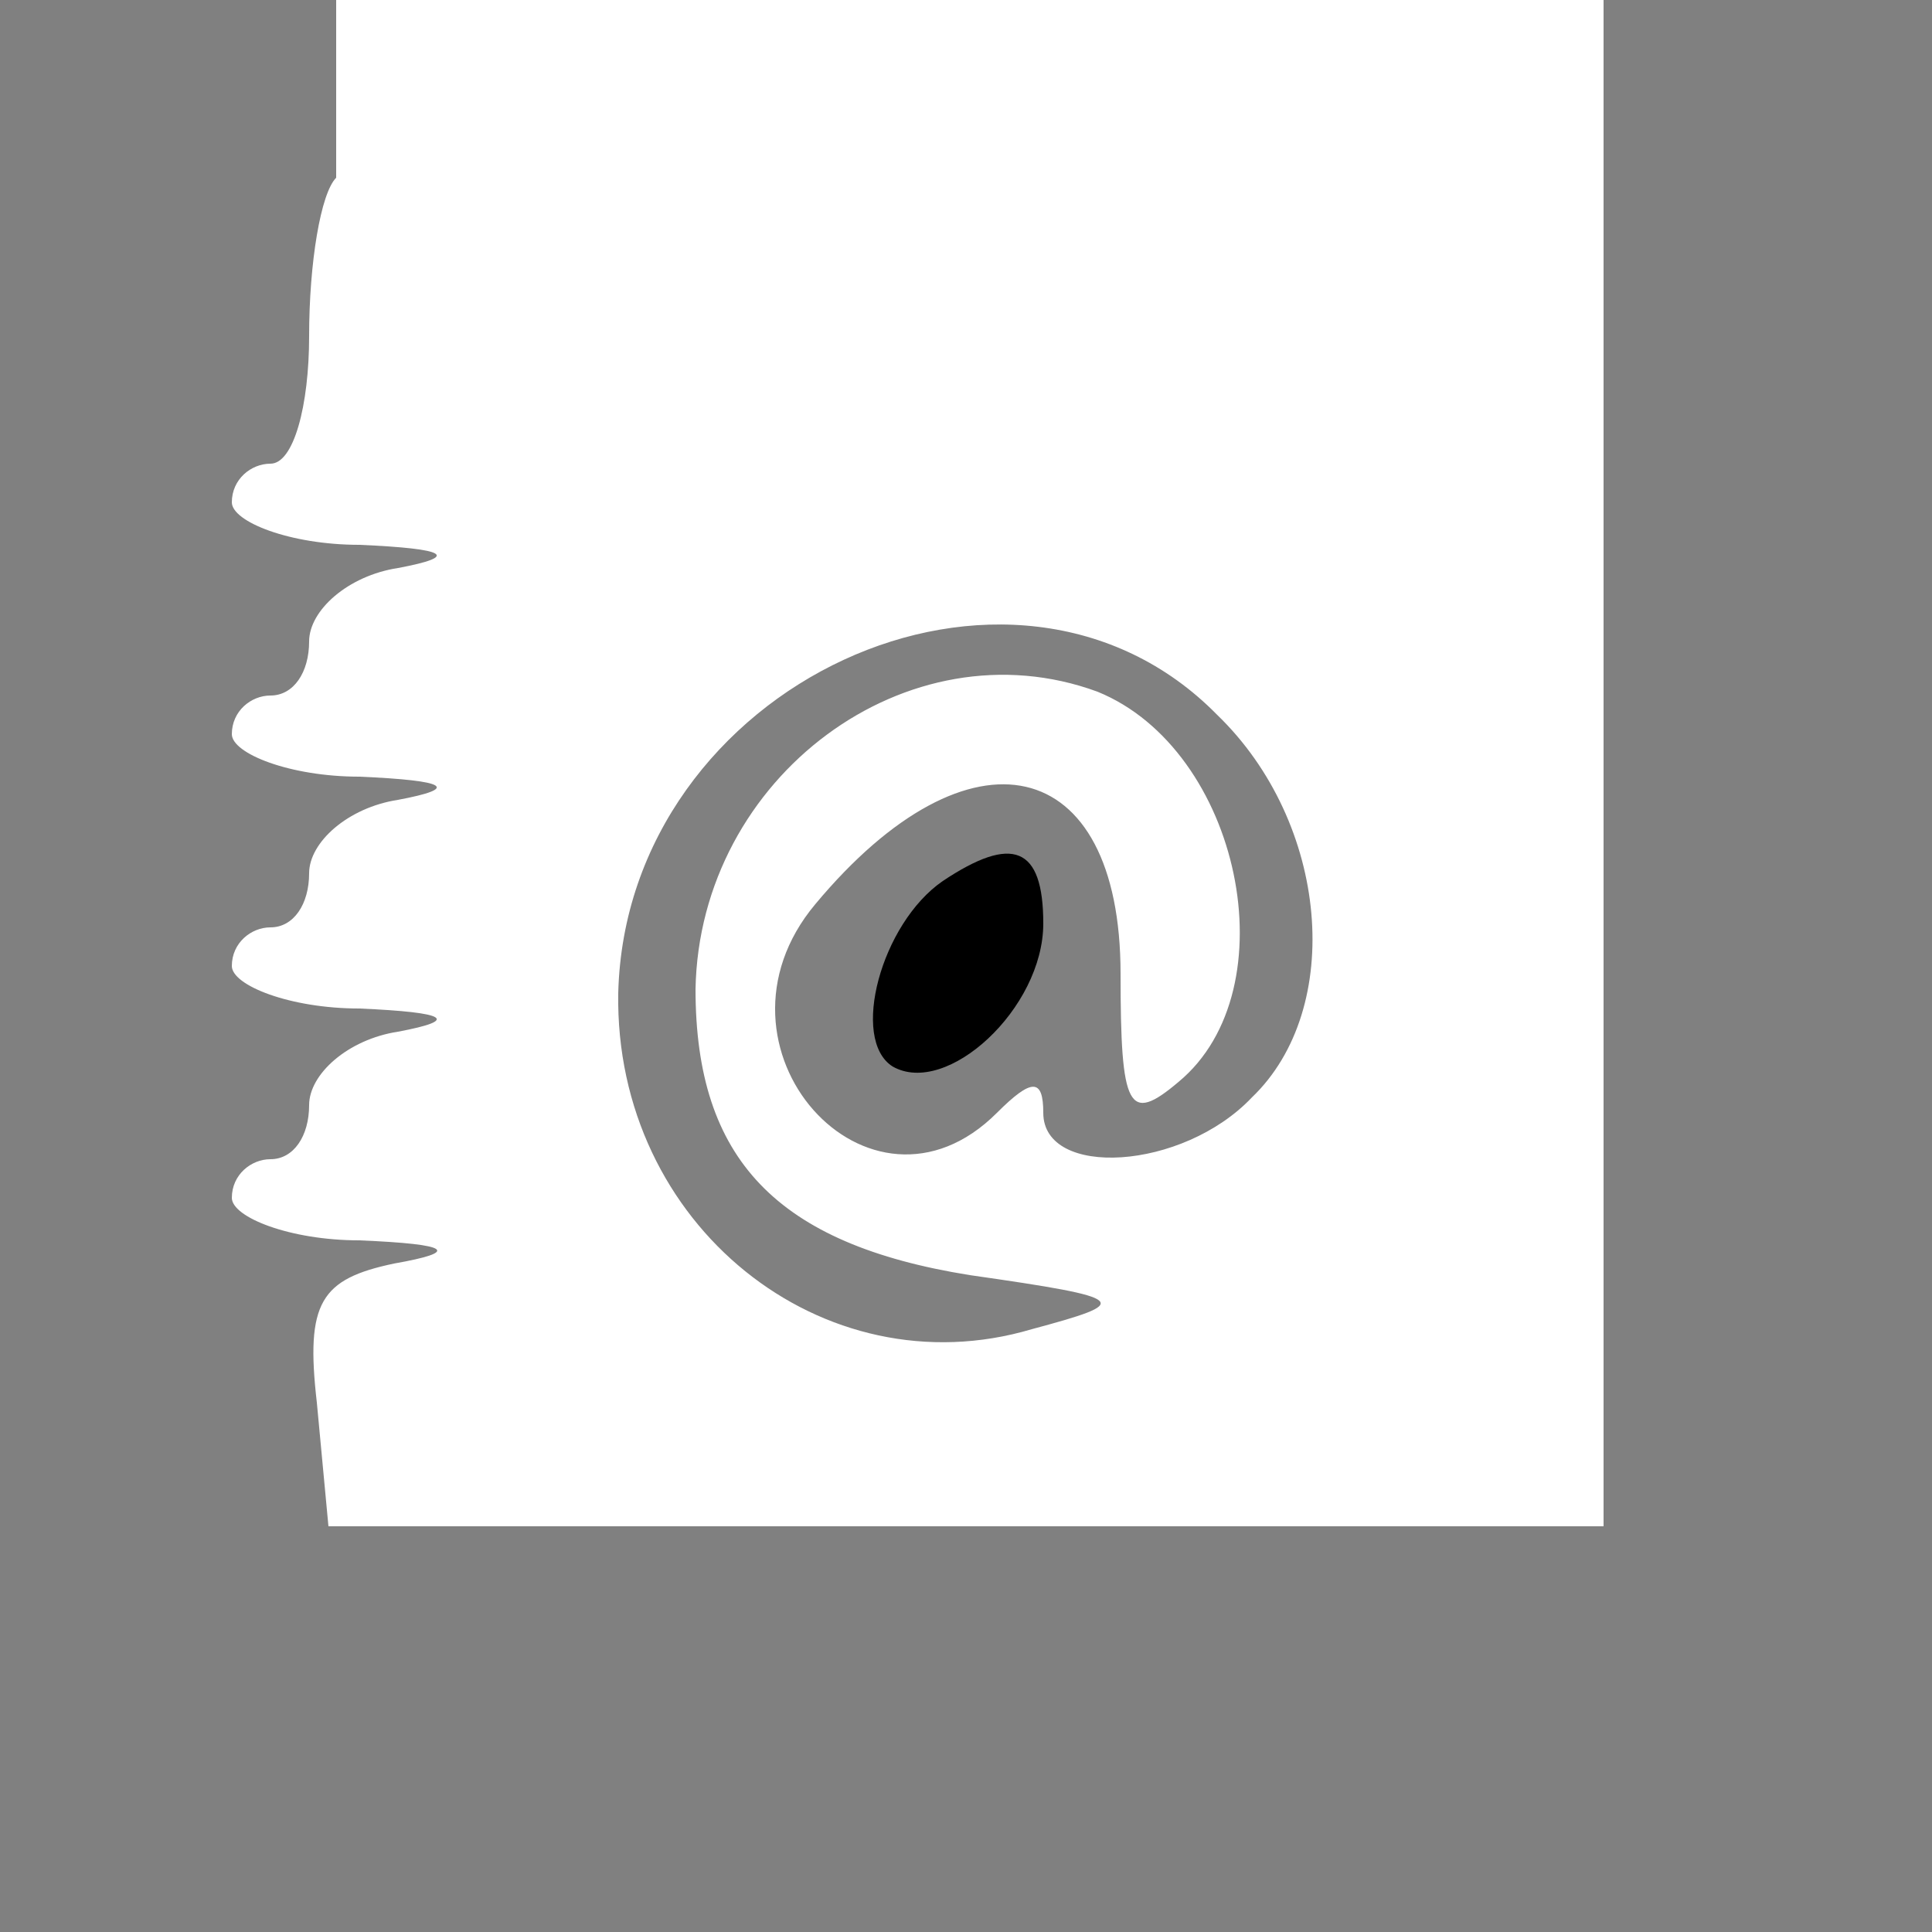 <?xml version="1.0" standalone="no"?>
<!DOCTYPE svg PUBLIC "-//W3C//DTD SVG 20010904//EN"
 "http://www.w3.org/TR/2001/REC-SVG-20010904/DTD/svg10.dtd">
<svg version="1.0" xmlns="http://www.w3.org/2000/svg"
 width="50pt" height="50pt" viewBox="0 0 50 50"
 preserveAspectRatio="xMidYMid meet">

<rect x="0" y="0" width="50" height="50" fill="#808080" stroke="none"/>

<g transform="translate(0,50) scale(0.1,-0.1)"
fill="#ffffff" stroke="none">
<path d="M87 454 c-4 -4 -7 -22 -7 -41 0 -18 -4 -33 -10 -33 -5 0 -10 -4 -10
-10 0 -5 15 -11 33 -11 23 -1 26 -3 10 -6 -13 -2 -23 -11 -23 -19 0 -8 -4 -14
-10 -14 -5 0 -10 -4 -10 -10 0 -5 15 -11 33 -11 23 -1 26 -3 10 -6 -13 -2 -23
-11 -23 -19 0 -8 -4 -14 -10 -14 -5 0 -10 -4 -10 -10 0 -5 15 -11 33 -11 23
-1 26 -3 10 -6 -13 -2 -23 -11 -23 -19 0 -8 -4 -14 -10 -14 -5 0 -10 -4 -10
-10 0 -5 15 -11 33 -11 24 -1 26 -3 9 -6 -19 -4 -23 -10 -20 -36 l3 -32 165 0
165 0 0 205 0 205 -161 3 c-88 1 -163 -1 -167 -4z
m228 -139 c29 -28 33 -76 9 -99 -18 -19 -54 -21 -54 -4 0 9 -3 9 -12 0 -33
-33 -78 17 -47 54 40 48 79 39 79 -18 0 -35 2 -39 15 -28 29 24 16 86 -21 101
-49 18 -103 -22 -104 -77 0 -44 21 -66 71 -74 42 -6 42 -7 16 -14 -54 -16
-108 27 -107 87 2 80 102 126 155 72z"/>
<path fill="#000000" d="M244 272 c-16 -11 -24 -41 -13 -48 14 -8 39 15 39 37 0 20 -8 23 -26 11z"/>
</g>
</svg>
